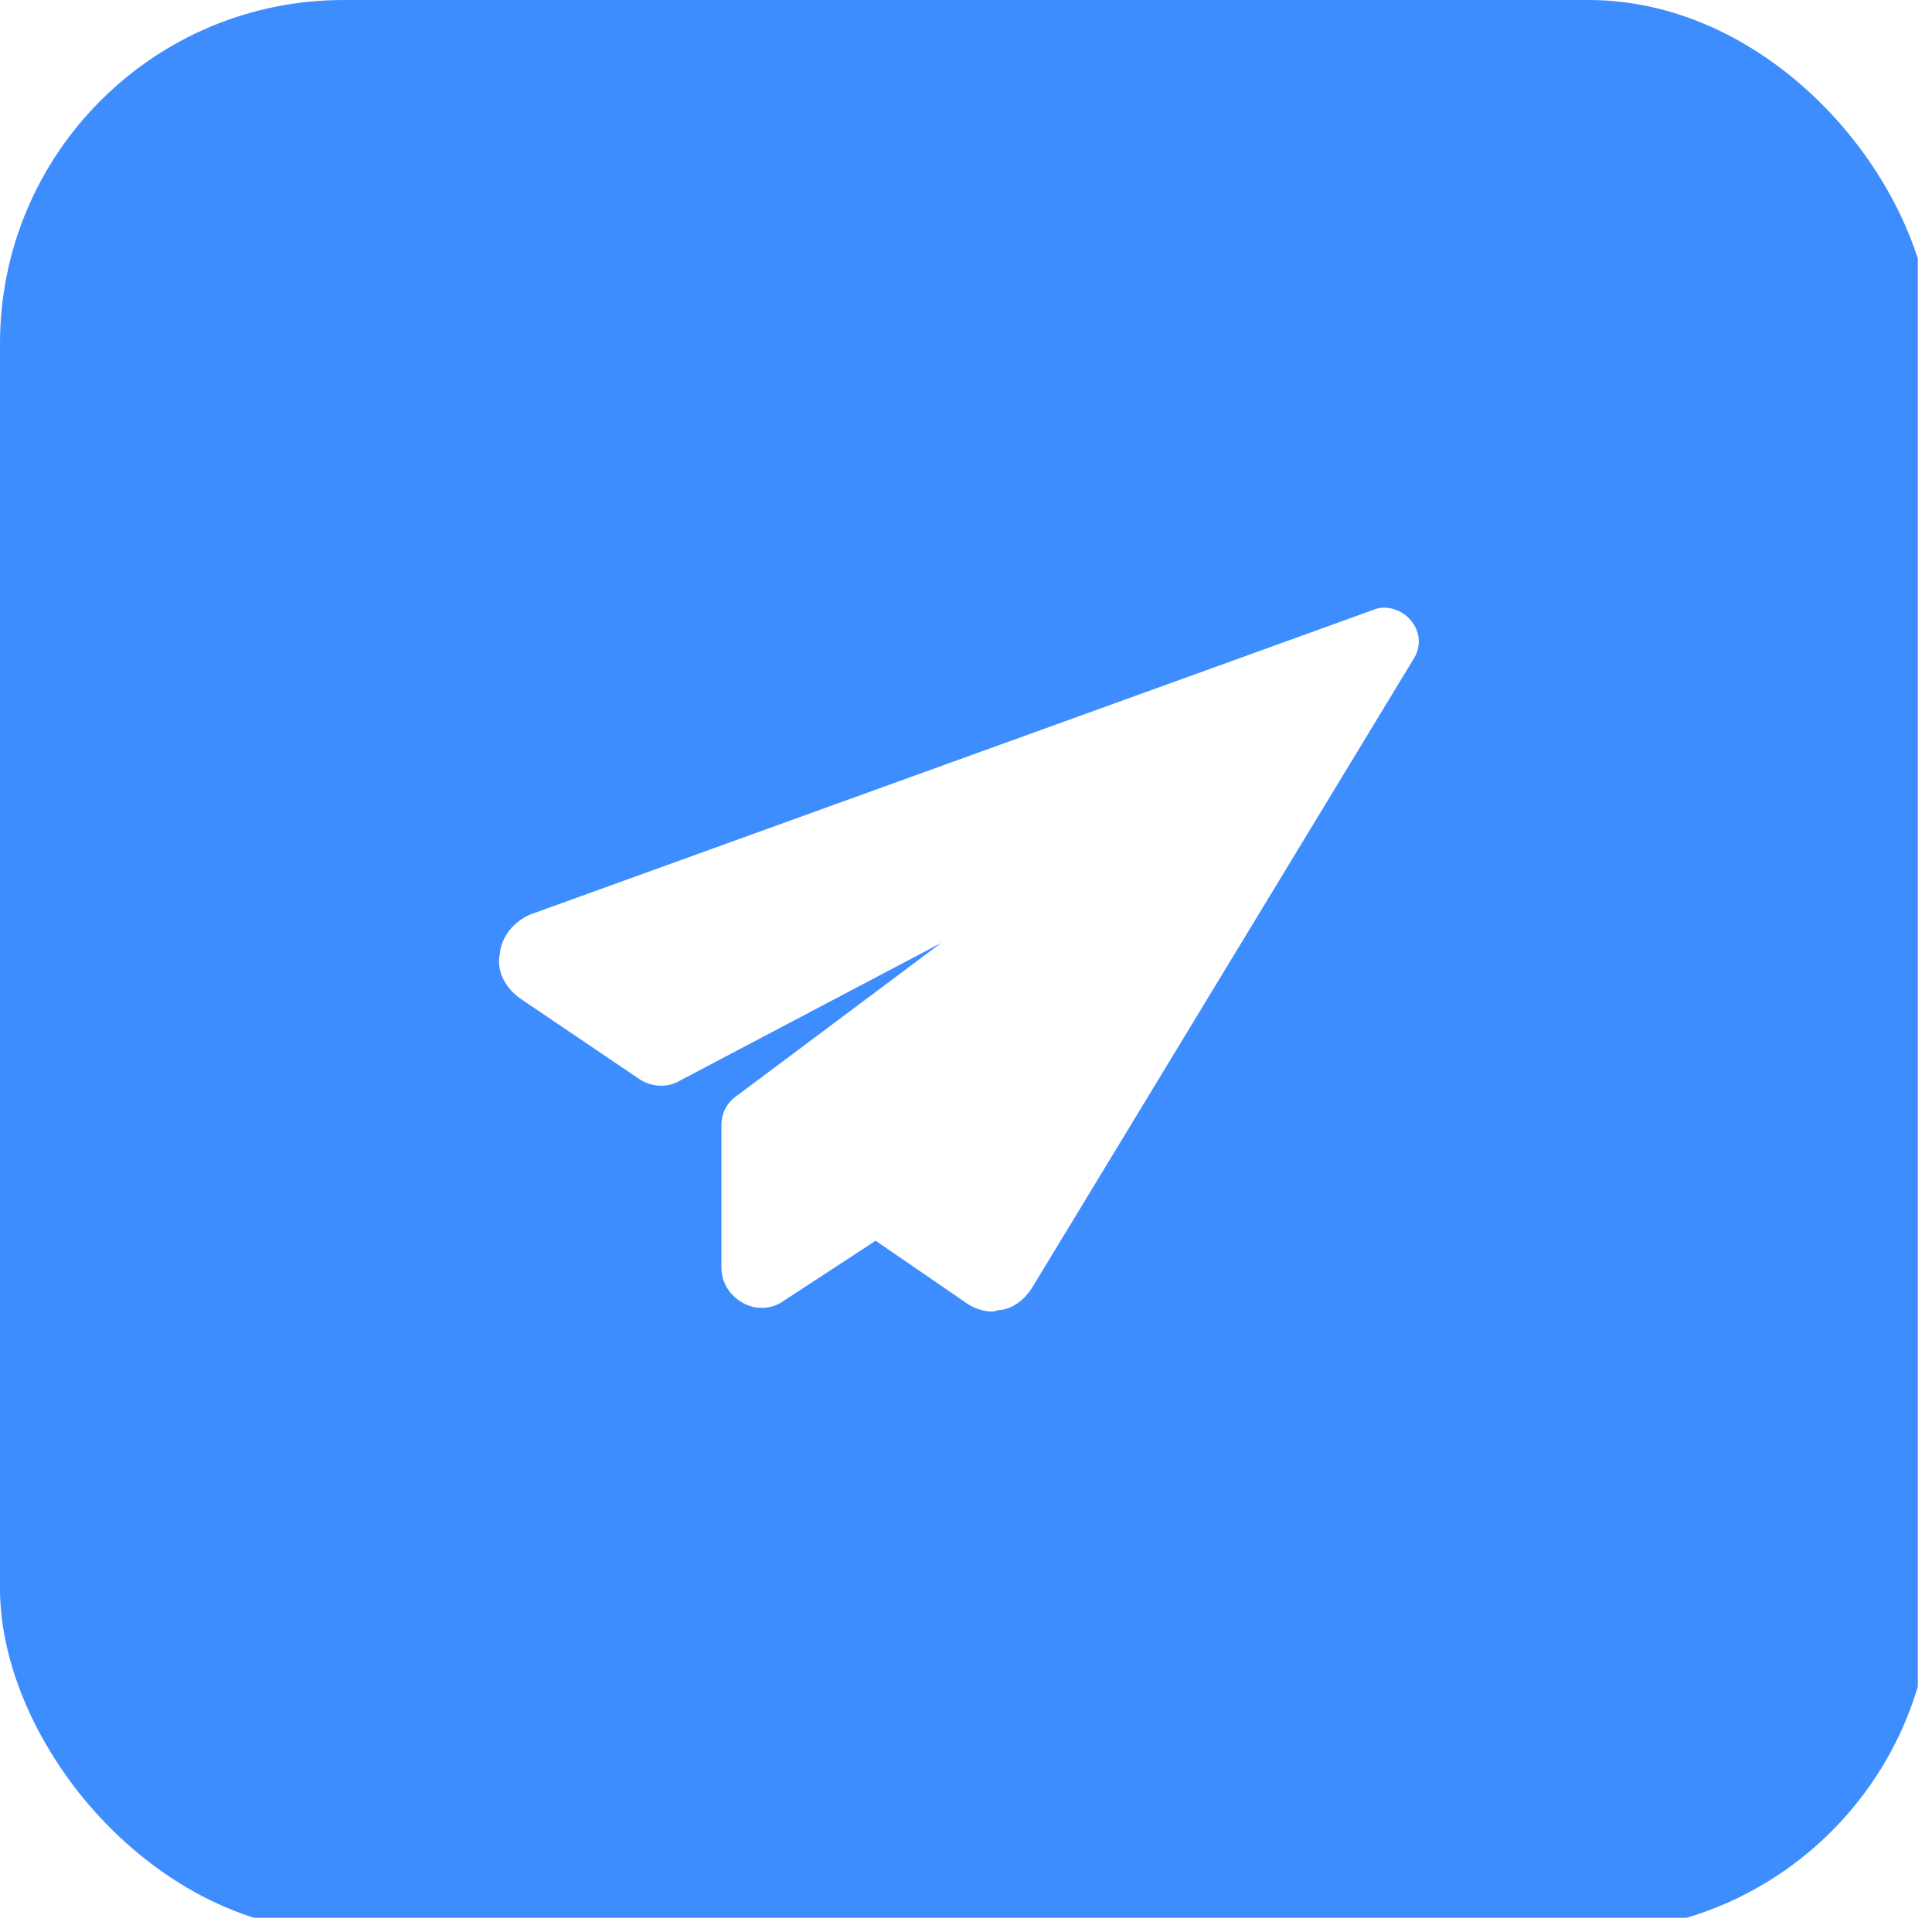 <svg width="45" height="45" viewBox="0 0 45 45" fill="none" xmlns="http://www.w3.org/2000/svg">
<g clip-path="url(#clip0_3561_11859)">
<path d="M0 0V44.67H44.67V0H0ZM32.945 15.316L24.027 30.014C23.862 30.262 23.615 30.468 23.326 30.509C23.243 30.509 23.161 30.55 23.119 30.55C22.913 30.55 22.665 30.468 22.5 30.344L20.395 28.899L18.248 30.303C17.959 30.509 17.587 30.509 17.298 30.344C17.009 30.179 16.803 29.89 16.803 29.518V26.216C16.803 25.927 16.927 25.679 17.174 25.514L21.922 21.963L15.812 25.183C15.523 25.349 15.151 25.307 14.904 25.142L12.096 23.243C11.766 22.995 11.56 22.624 11.642 22.211C11.684 21.798 11.973 21.468 12.344 21.303L31.995 14.202C32.284 14.078 32.656 14.202 32.862 14.45C33.069 14.697 33.11 15.027 32.945 15.316Z" fill="#3E8DFF"/>
</g>
<defs>
<clipPath id="clip0_3561_11859">
<rect width="45" height="45" rx="8" fill="white"/>
</clipPath>
</defs>
</svg>
